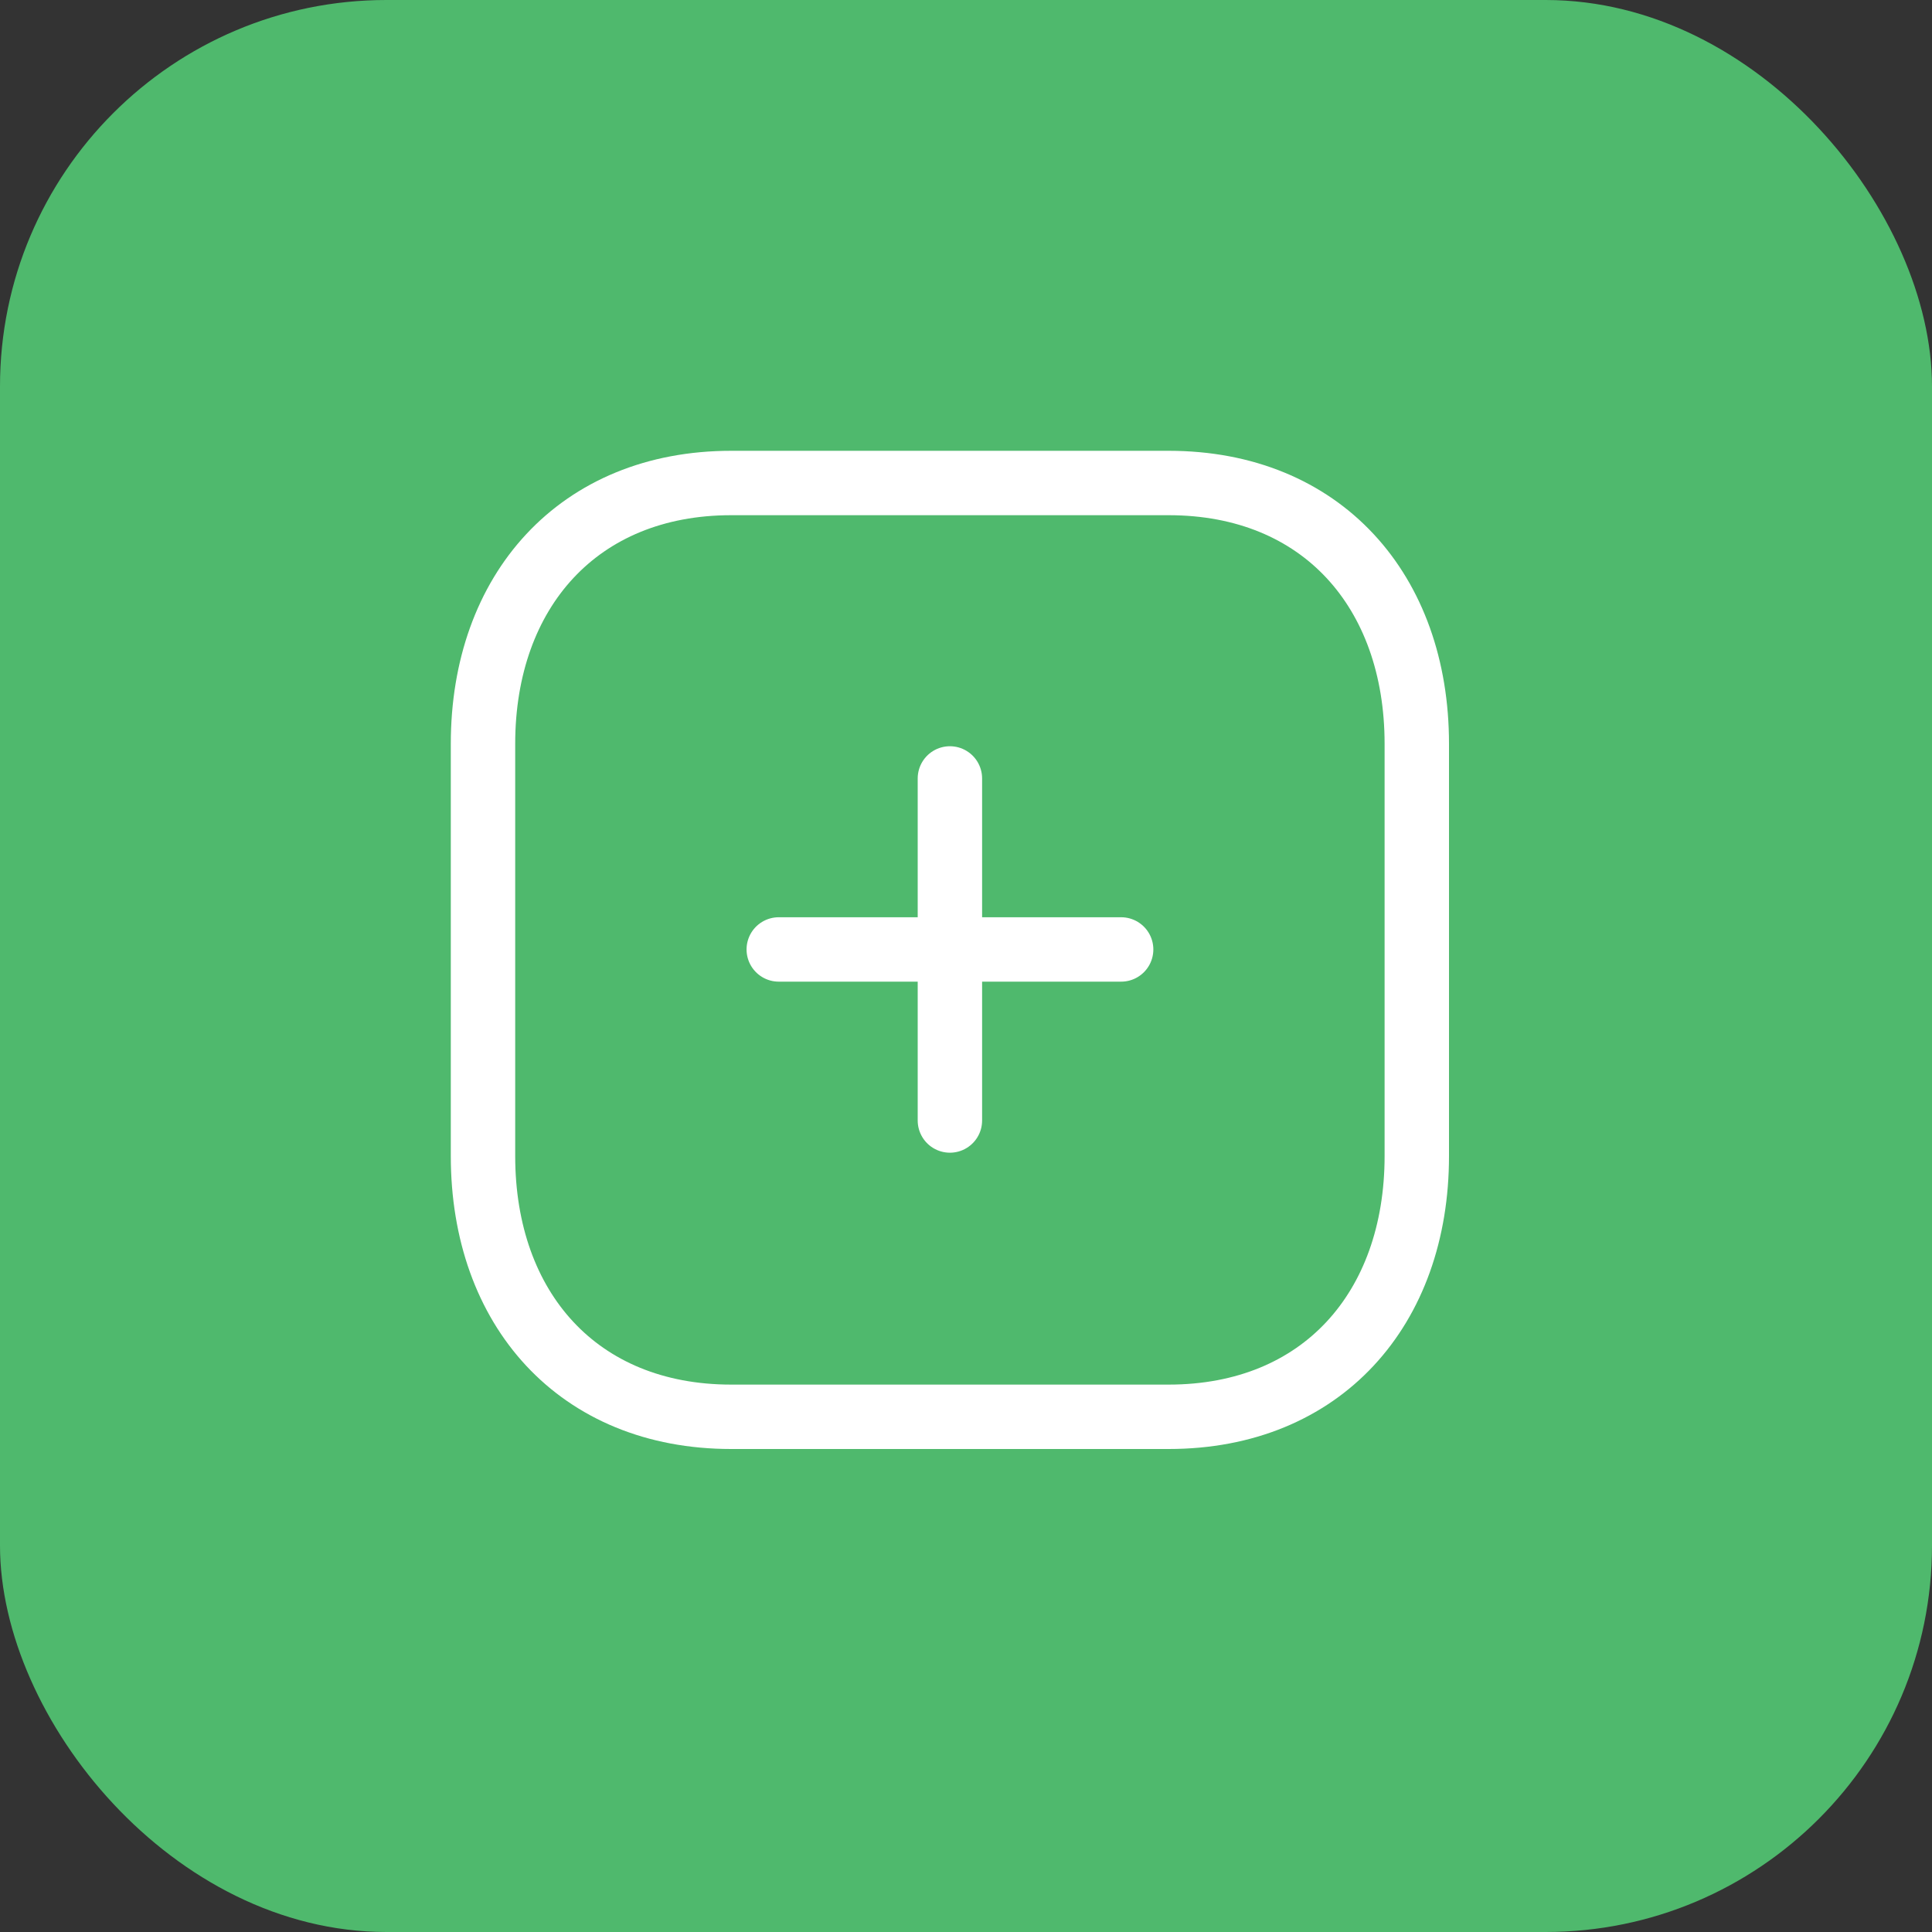 <svg width="60" height="60" viewBox="0 0 60 60" fill="none" xmlns="http://www.w3.org/2000/svg">
<rect x="0" y="0" width="60" height="60" fill="#333333" stroke="none"/>
<rect width="60" height="60" rx="12" fill="#4FB96D"/>
<path d="M29.5 24.175V34.798" stroke="white" stroke-width="2" stroke-linecap="round" stroke-linejoin="round"/>
<path d="M34.818 29.486H24.185" stroke="white" stroke-width="2" stroke-linecap="round" stroke-linejoin="round"/>
<path fill-rule="evenodd" clip-rule="evenodd" d="M36.294 15H22.706C17.969 15 15 18.352 15 23.099V35.902C15 40.648 17.955 44 22.706 44H36.294C41.045 44 44 40.648 44 35.902V23.099C44 18.352 41.045 15 36.294 15Z" stroke="white" stroke-width="2" stroke-linecap="round" stroke-linejoin="round"/>
</svg>
